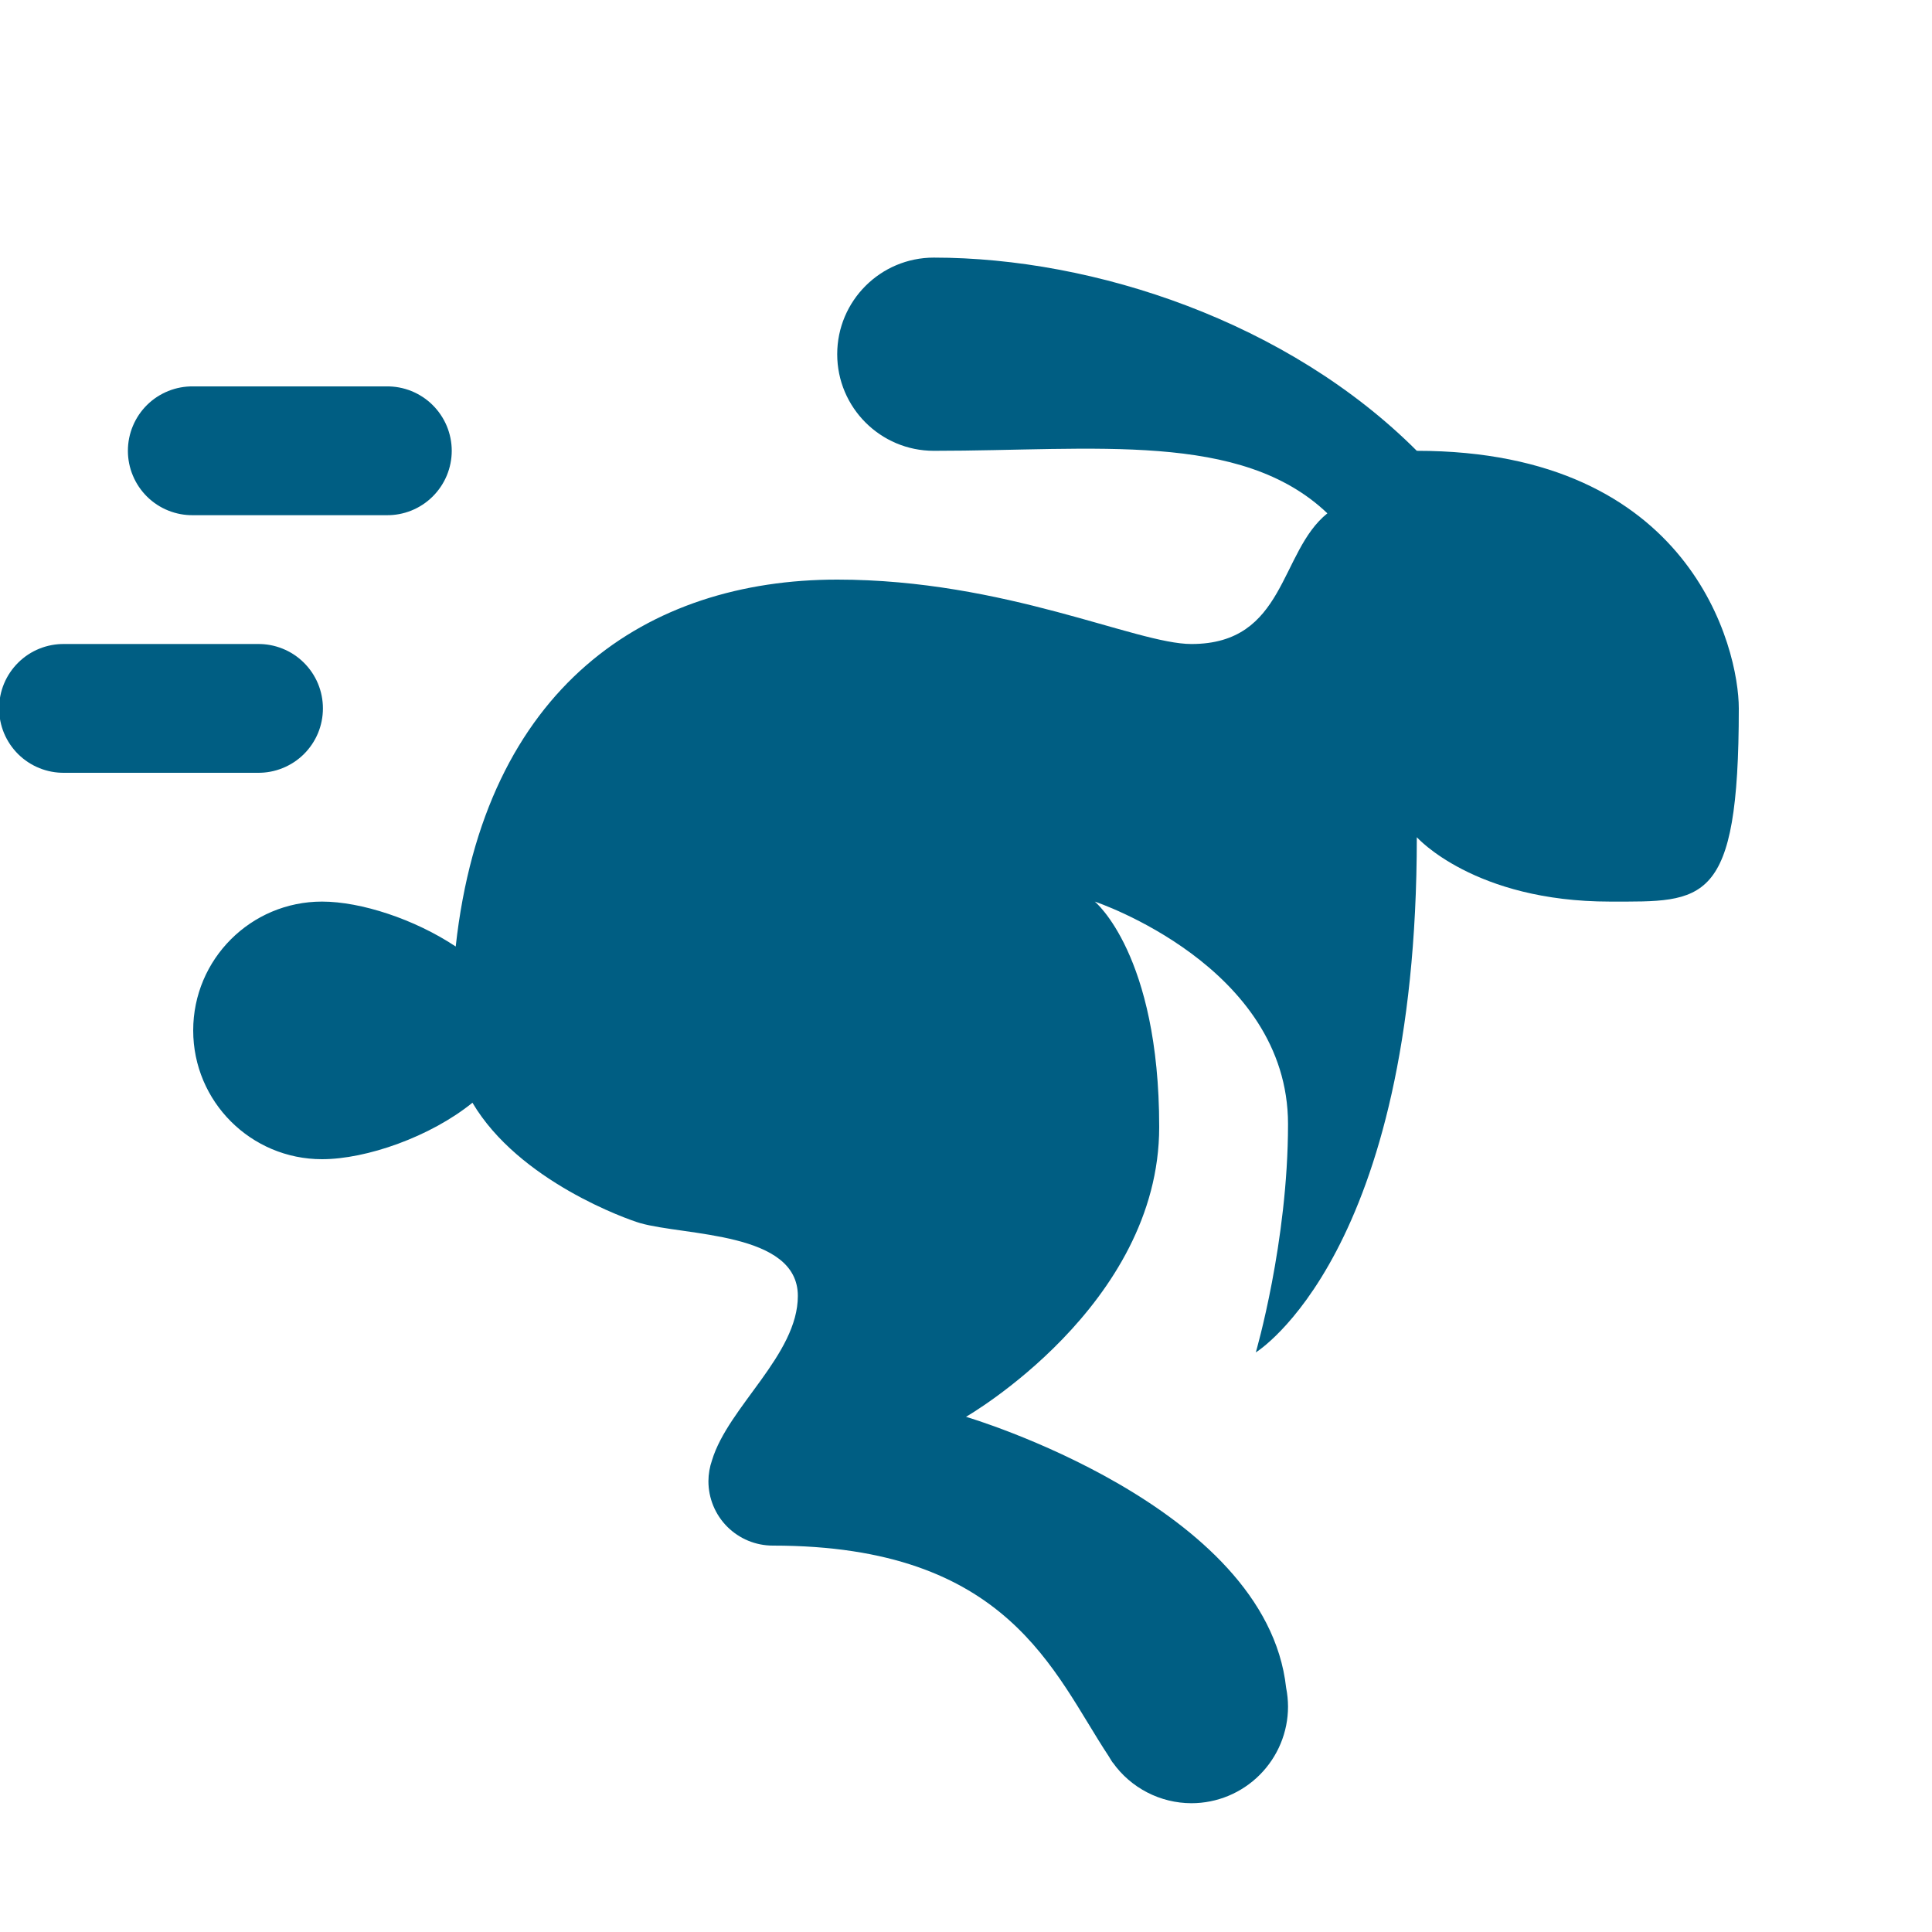 <svg width="56" height="56" viewBox="0 0 56 56" fill="none" xmlns="http://www.w3.org/2000/svg">
<g id="icons8-running_rabbit 1" clip-path="url(#clip0_201_977)">
<path id="Vector" d="M27.067 7.467C25.521 7.467 24.267 8.721 24.267 10.267C24.267 11.812 25.521 13.067 27.067 13.067C31.733 13.067 35.966 12.487 38.475 14.879C37.078 15.997 37.274 18.667 34.534 18.667C32.928 18.667 29.143 16.8 24.267 16.8C18.77 16.8 14.04 19.89 13.209 27.435C12.018 26.643 10.463 26.133 9.334 26.133C7.271 26.133 5.6 27.804 5.6 29.867C5.6 31.929 7.271 33.6 9.334 33.6C10.619 33.6 12.476 32.951 13.694 31.963C15.039 34.241 18.197 35.349 18.554 35.452C19.859 35.825 23.126 35.7 23.126 37.563C23.126 39.267 21.108 40.775 20.639 42.324C20.57 42.52 20.535 42.726 20.534 42.933C20.534 43.428 20.73 43.903 21.08 44.253C21.43 44.603 21.905 44.8 22.4 44.8H22.404C29.236 44.8 30.528 48.475 32.135 50.903C32.16 50.947 32.187 50.991 32.215 51.034C32.226 51.051 32.24 51.072 32.251 51.089H32.255C32.513 51.453 32.855 51.749 33.252 51.954C33.648 52.159 34.087 52.266 34.534 52.267C35.276 52.267 35.988 51.972 36.513 51.446C37.038 50.921 37.334 50.209 37.334 49.467C37.333 49.283 37.315 49.1 37.279 48.92C36.699 43.626 28 41.067 28 41.067C28 41.067 33.6 37.852 33.6 32.667C33.6 27.66 31.733 26.133 31.733 26.133C31.733 26.133 37.334 27.998 37.334 32.583C37.334 36.004 36.4 39.2 36.4 39.2C36.4 39.2 41.067 36.351 41.067 24.267C41.067 24.267 42.728 26.133 46.667 26.133C49.381 26.133 50.4 26.281 50.4 20.533C50.4 18.801 49.026 13.067 41.067 13.067C37.334 9.333 31.733 7.467 27.067 7.467ZM5.6 11.2C5.353 11.196 5.107 11.242 4.878 11.334C4.648 11.427 4.439 11.563 4.263 11.737C4.087 11.911 3.947 12.118 3.852 12.346C3.756 12.574 3.707 12.819 3.707 13.067C3.707 13.314 3.756 13.559 3.852 13.787C3.947 14.015 4.087 14.222 4.263 14.396C4.439 14.57 4.648 14.707 4.878 14.799C5.107 14.891 5.353 14.937 5.6 14.933H11.2C11.448 14.937 11.693 14.891 11.923 14.799C12.152 14.707 12.361 14.57 12.537 14.396C12.713 14.222 12.853 14.015 12.949 13.787C13.044 13.559 13.094 13.314 13.094 13.067C13.094 12.819 13.044 12.574 12.949 12.346C12.853 12.118 12.713 11.911 12.537 11.737C12.361 11.563 12.152 11.427 11.923 11.334C11.693 11.242 11.448 11.196 11.2 11.2H5.6ZM1.867 18.667C1.62 18.663 1.374 18.709 1.144 18.801C0.915 18.893 0.706 19.03 0.53 19.204C0.354 19.378 0.214 19.584 0.118 19.813C0.023 20.041 -0.026 20.286 -0.026 20.533C-0.026 20.781 0.023 21.026 0.118 21.254C0.214 21.482 0.354 21.689 0.53 21.863C0.706 22.036 0.915 22.173 1.144 22.265C1.374 22.358 1.62 22.403 1.867 22.4H7.467C7.714 22.403 7.96 22.358 8.189 22.265C8.419 22.173 8.628 22.036 8.804 21.863C8.98 21.689 9.12 21.482 9.216 21.254C9.311 21.026 9.36 20.781 9.36 20.533C9.36 20.286 9.311 20.041 9.216 19.813C9.12 19.584 8.98 19.378 8.804 19.204C8.628 19.03 8.419 18.893 8.189 18.801C7.96 18.709 7.714 18.663 7.467 18.667H1.867Z" fill="#005E83"/>
</g>
<defs>
<clipPath id="clip0_201_977">
<rect width="56" height="56" fill="white"/>
</clipPath>
</defs>
</svg>

